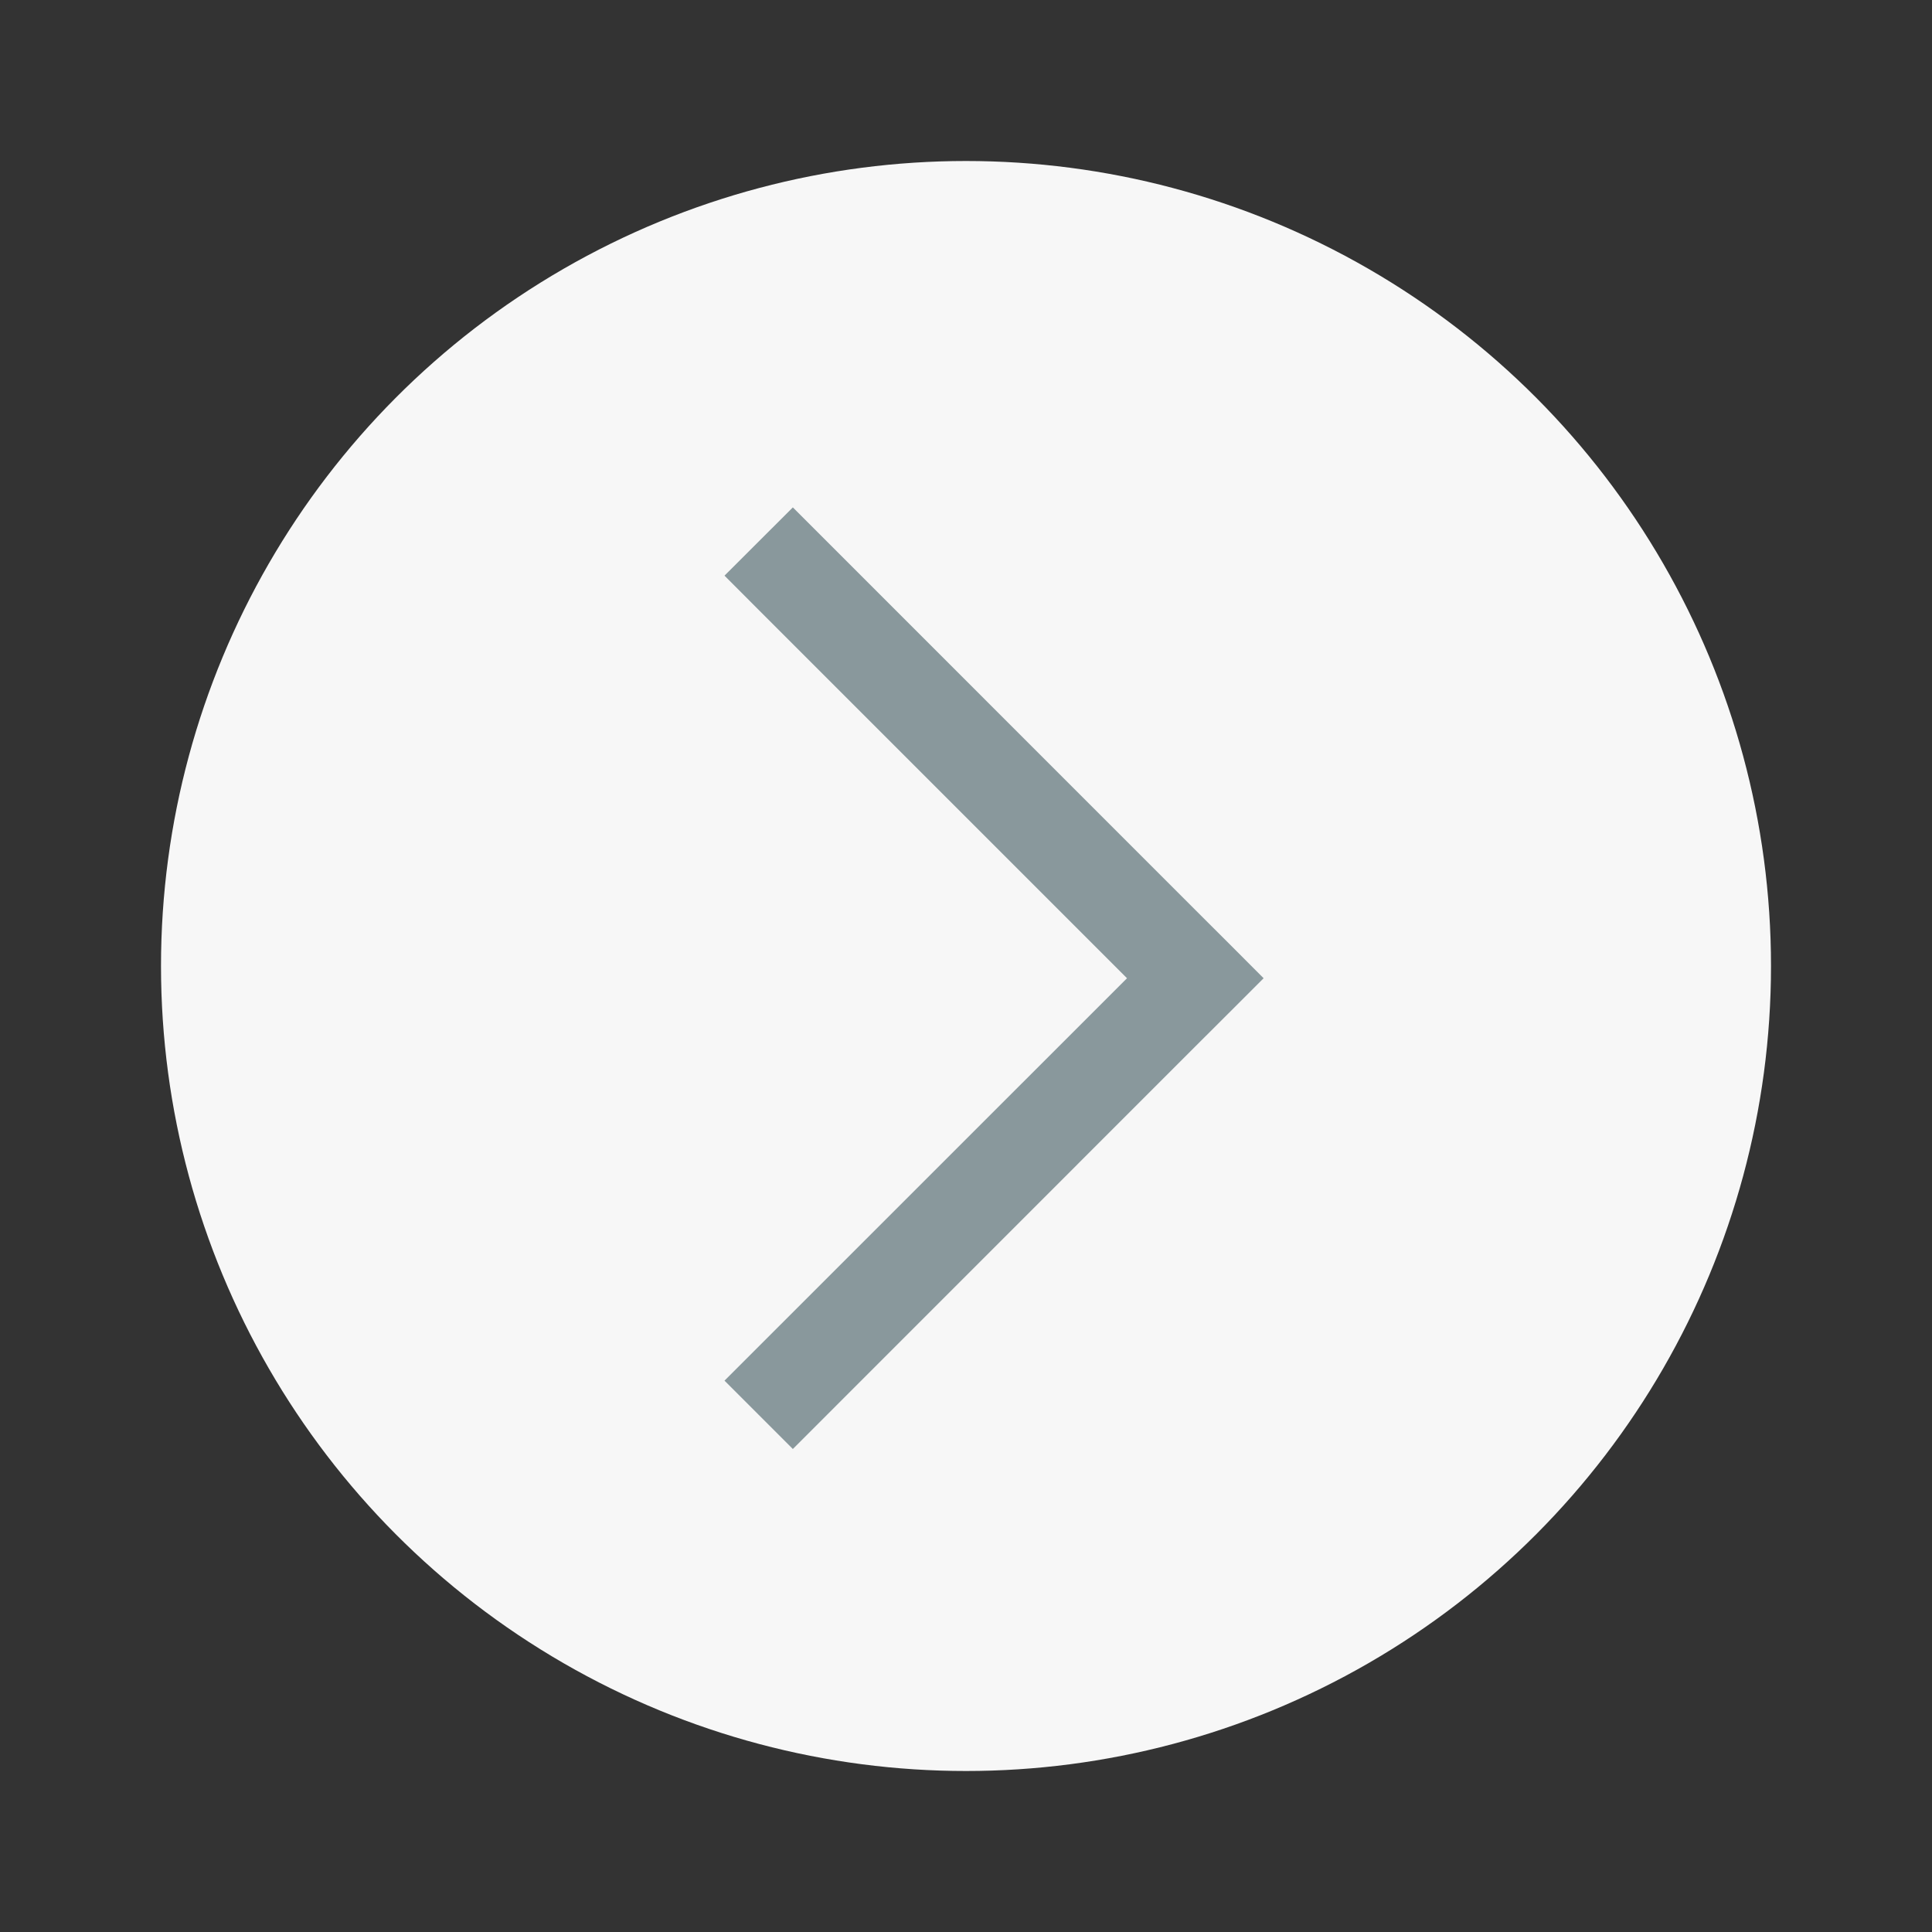 <svg width="24" height="24" viewBox="0 0 24 24" fill="none" xmlns="http://www.w3.org/2000/svg"
  class="arrow-icon right">
  <rect x="0" y="0" width="24" height="24" fill="#333333" stroke="none"/>
  <circle cx="12" cy="12" r="10" fill-opacity="1" fill="#F7F7F7"></circle>
  <path fill-rule="evenodd" clip-rule="evenodd"
    d="M14.848 11.303L15.273 11.727L15.697 12.152L15.273 12.576L14.848 13L10.273 17.576L9.849 18L9 17.151L9.424 16.727L14 12.152L9.424 7.576L9 7.151L9.849 6.303L10.273 6.727L14.848 11.303Z"
    fill="#89989C"></path>
</svg>